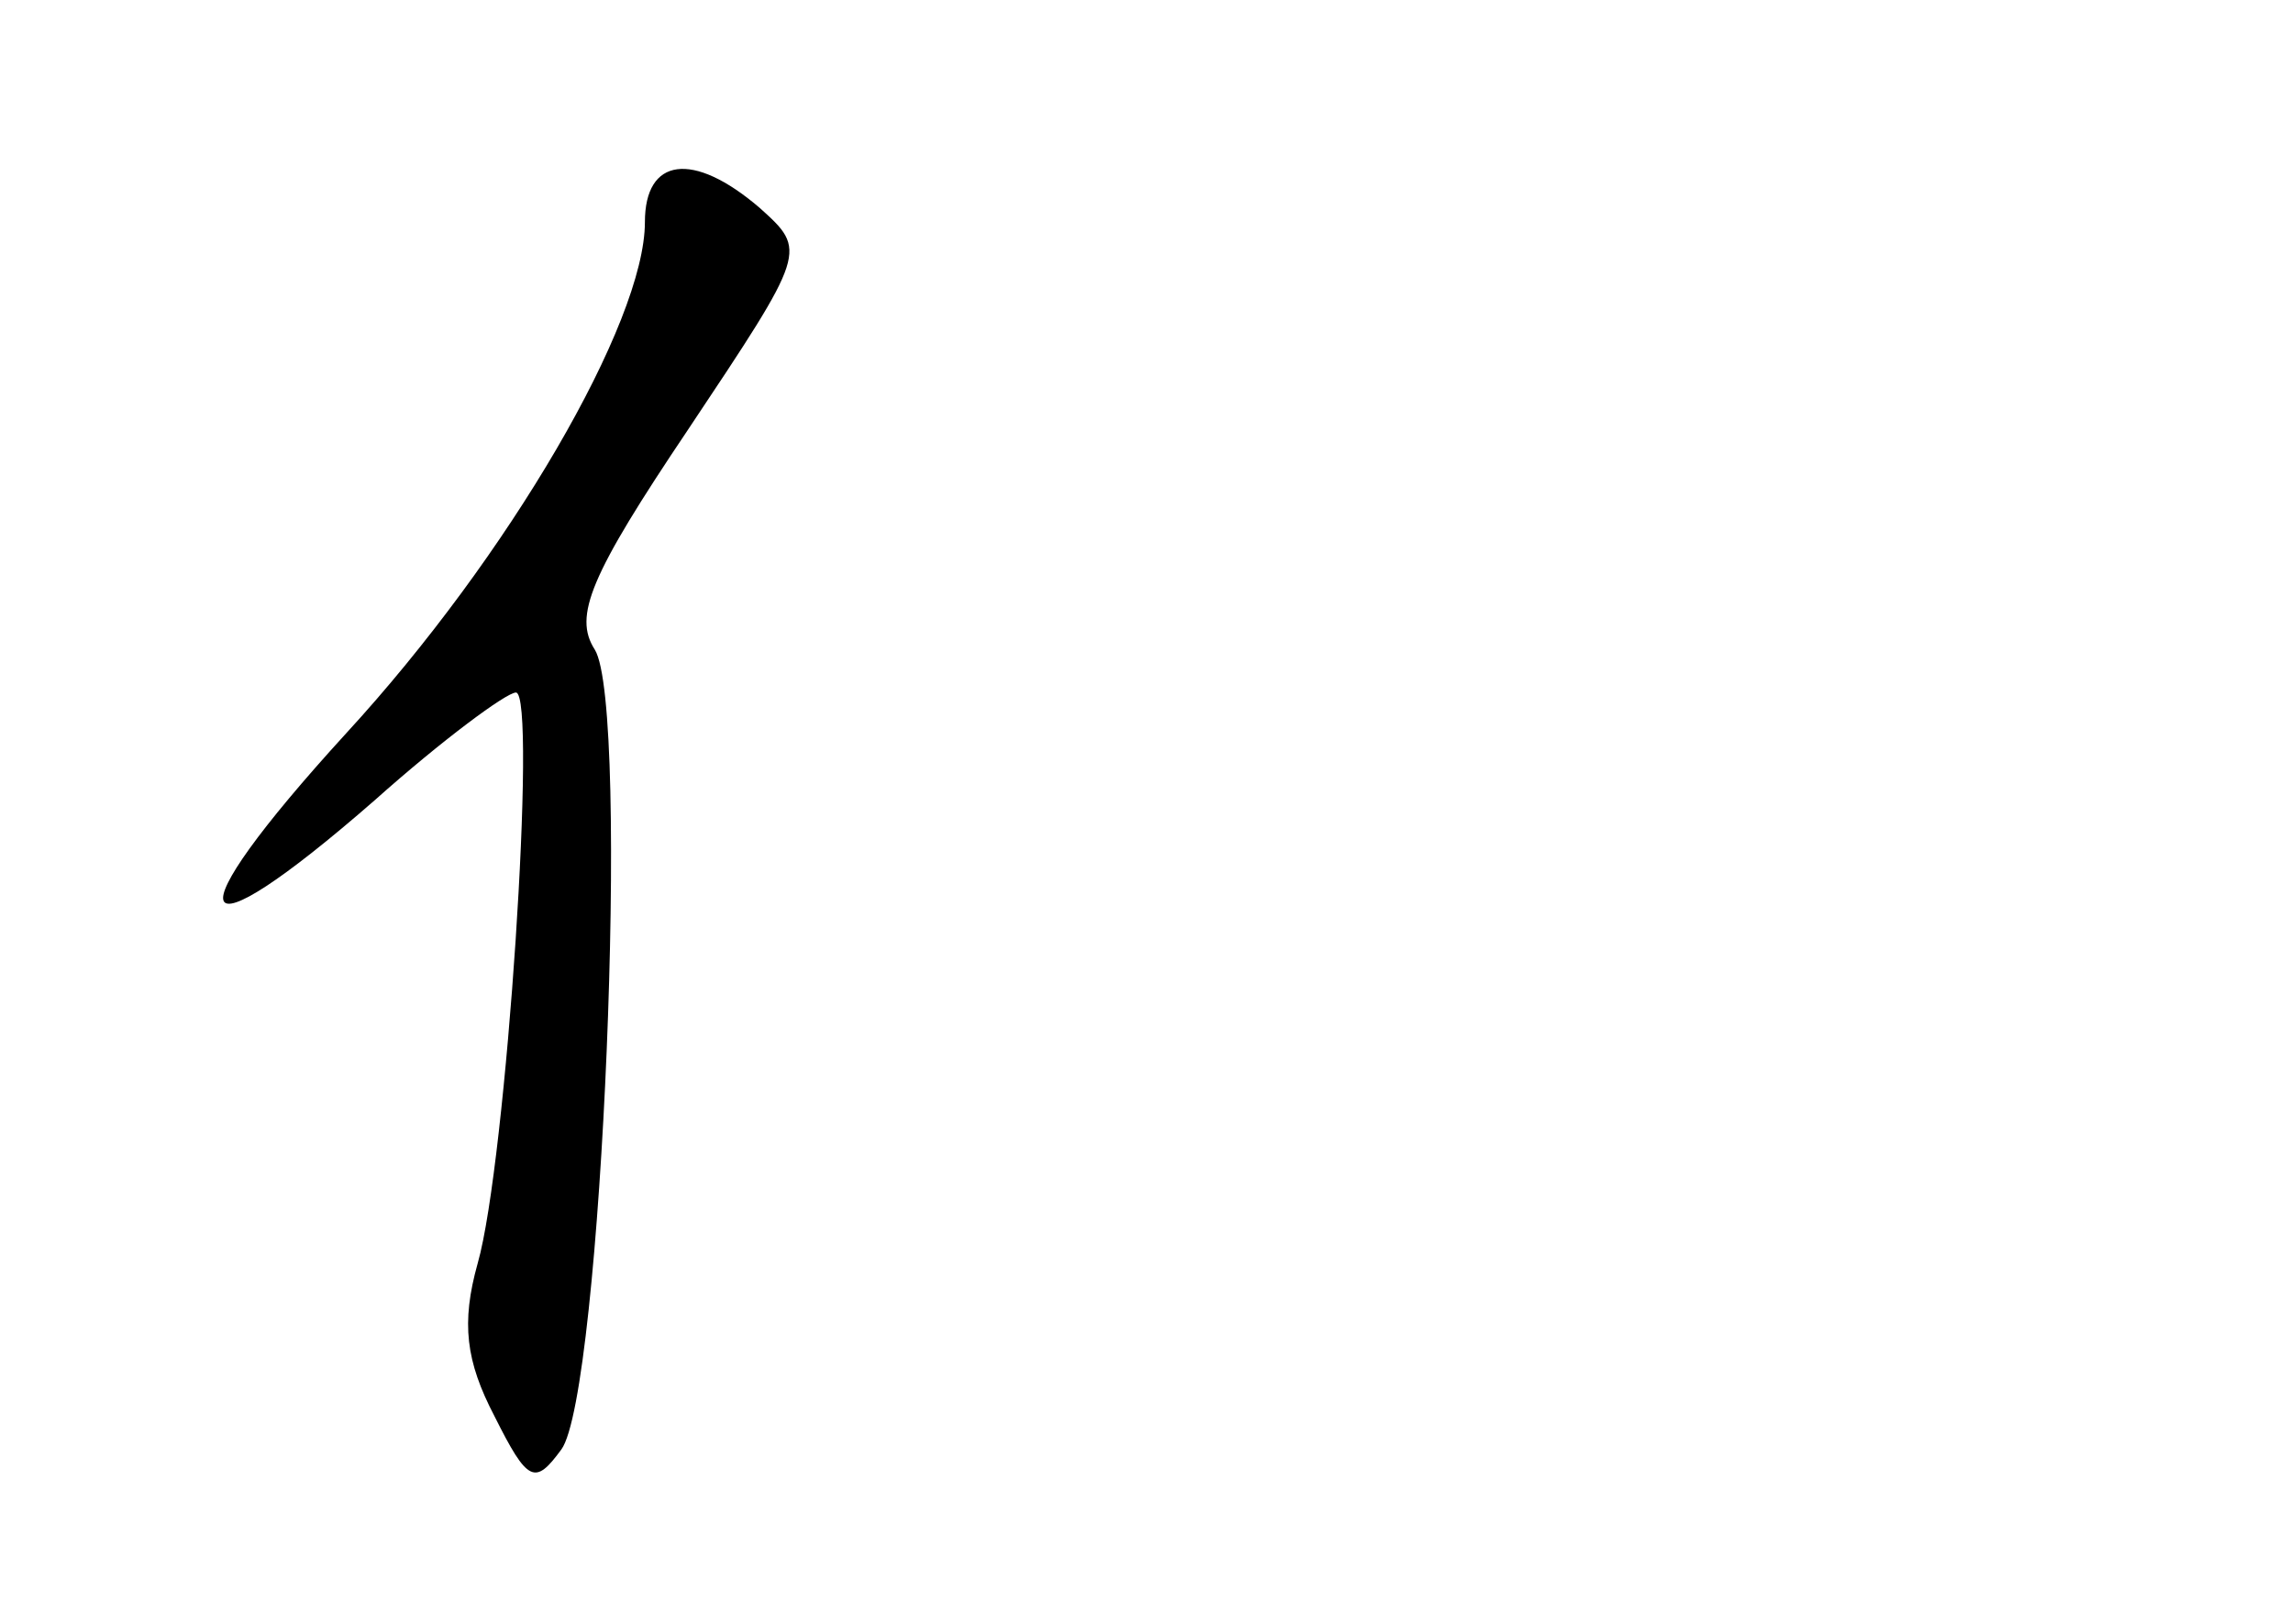 <?xml version="1.0" standalone="no"?>
<!DOCTYPE svg PUBLIC "-//W3C//DTD SVG 20010904//EN"
 "http://www.w3.org/TR/2001/REC-SVG-20010904/DTD/svg10.dtd">
<svg version="1.0" xmlns="http://www.w3.org/2000/svg"
 width="96pt" height="68pt" viewBox="0 0 96 68"
 preserveAspectRatio="xMidYMid meet">
<g transform="translate(0,68) scale(0.1,-0.1)"
fill="#000000" stroke="none">
<path d="M270 587 c0 -42 -57 -140 -125 -214 -74 -81 -67 -97 12 -28 28 25 55
45 59 45 9 0 -4 -197 -16 -239 -7 -25 -5 -41 7 -64 14 -28 17 -29 28 -14 17
23 29 311 14 335 -9 14 -2 31 39 92 50 75 50 75 30 93 -28 24 -48 21 -48 -6z"/>
</g>
</svg>

